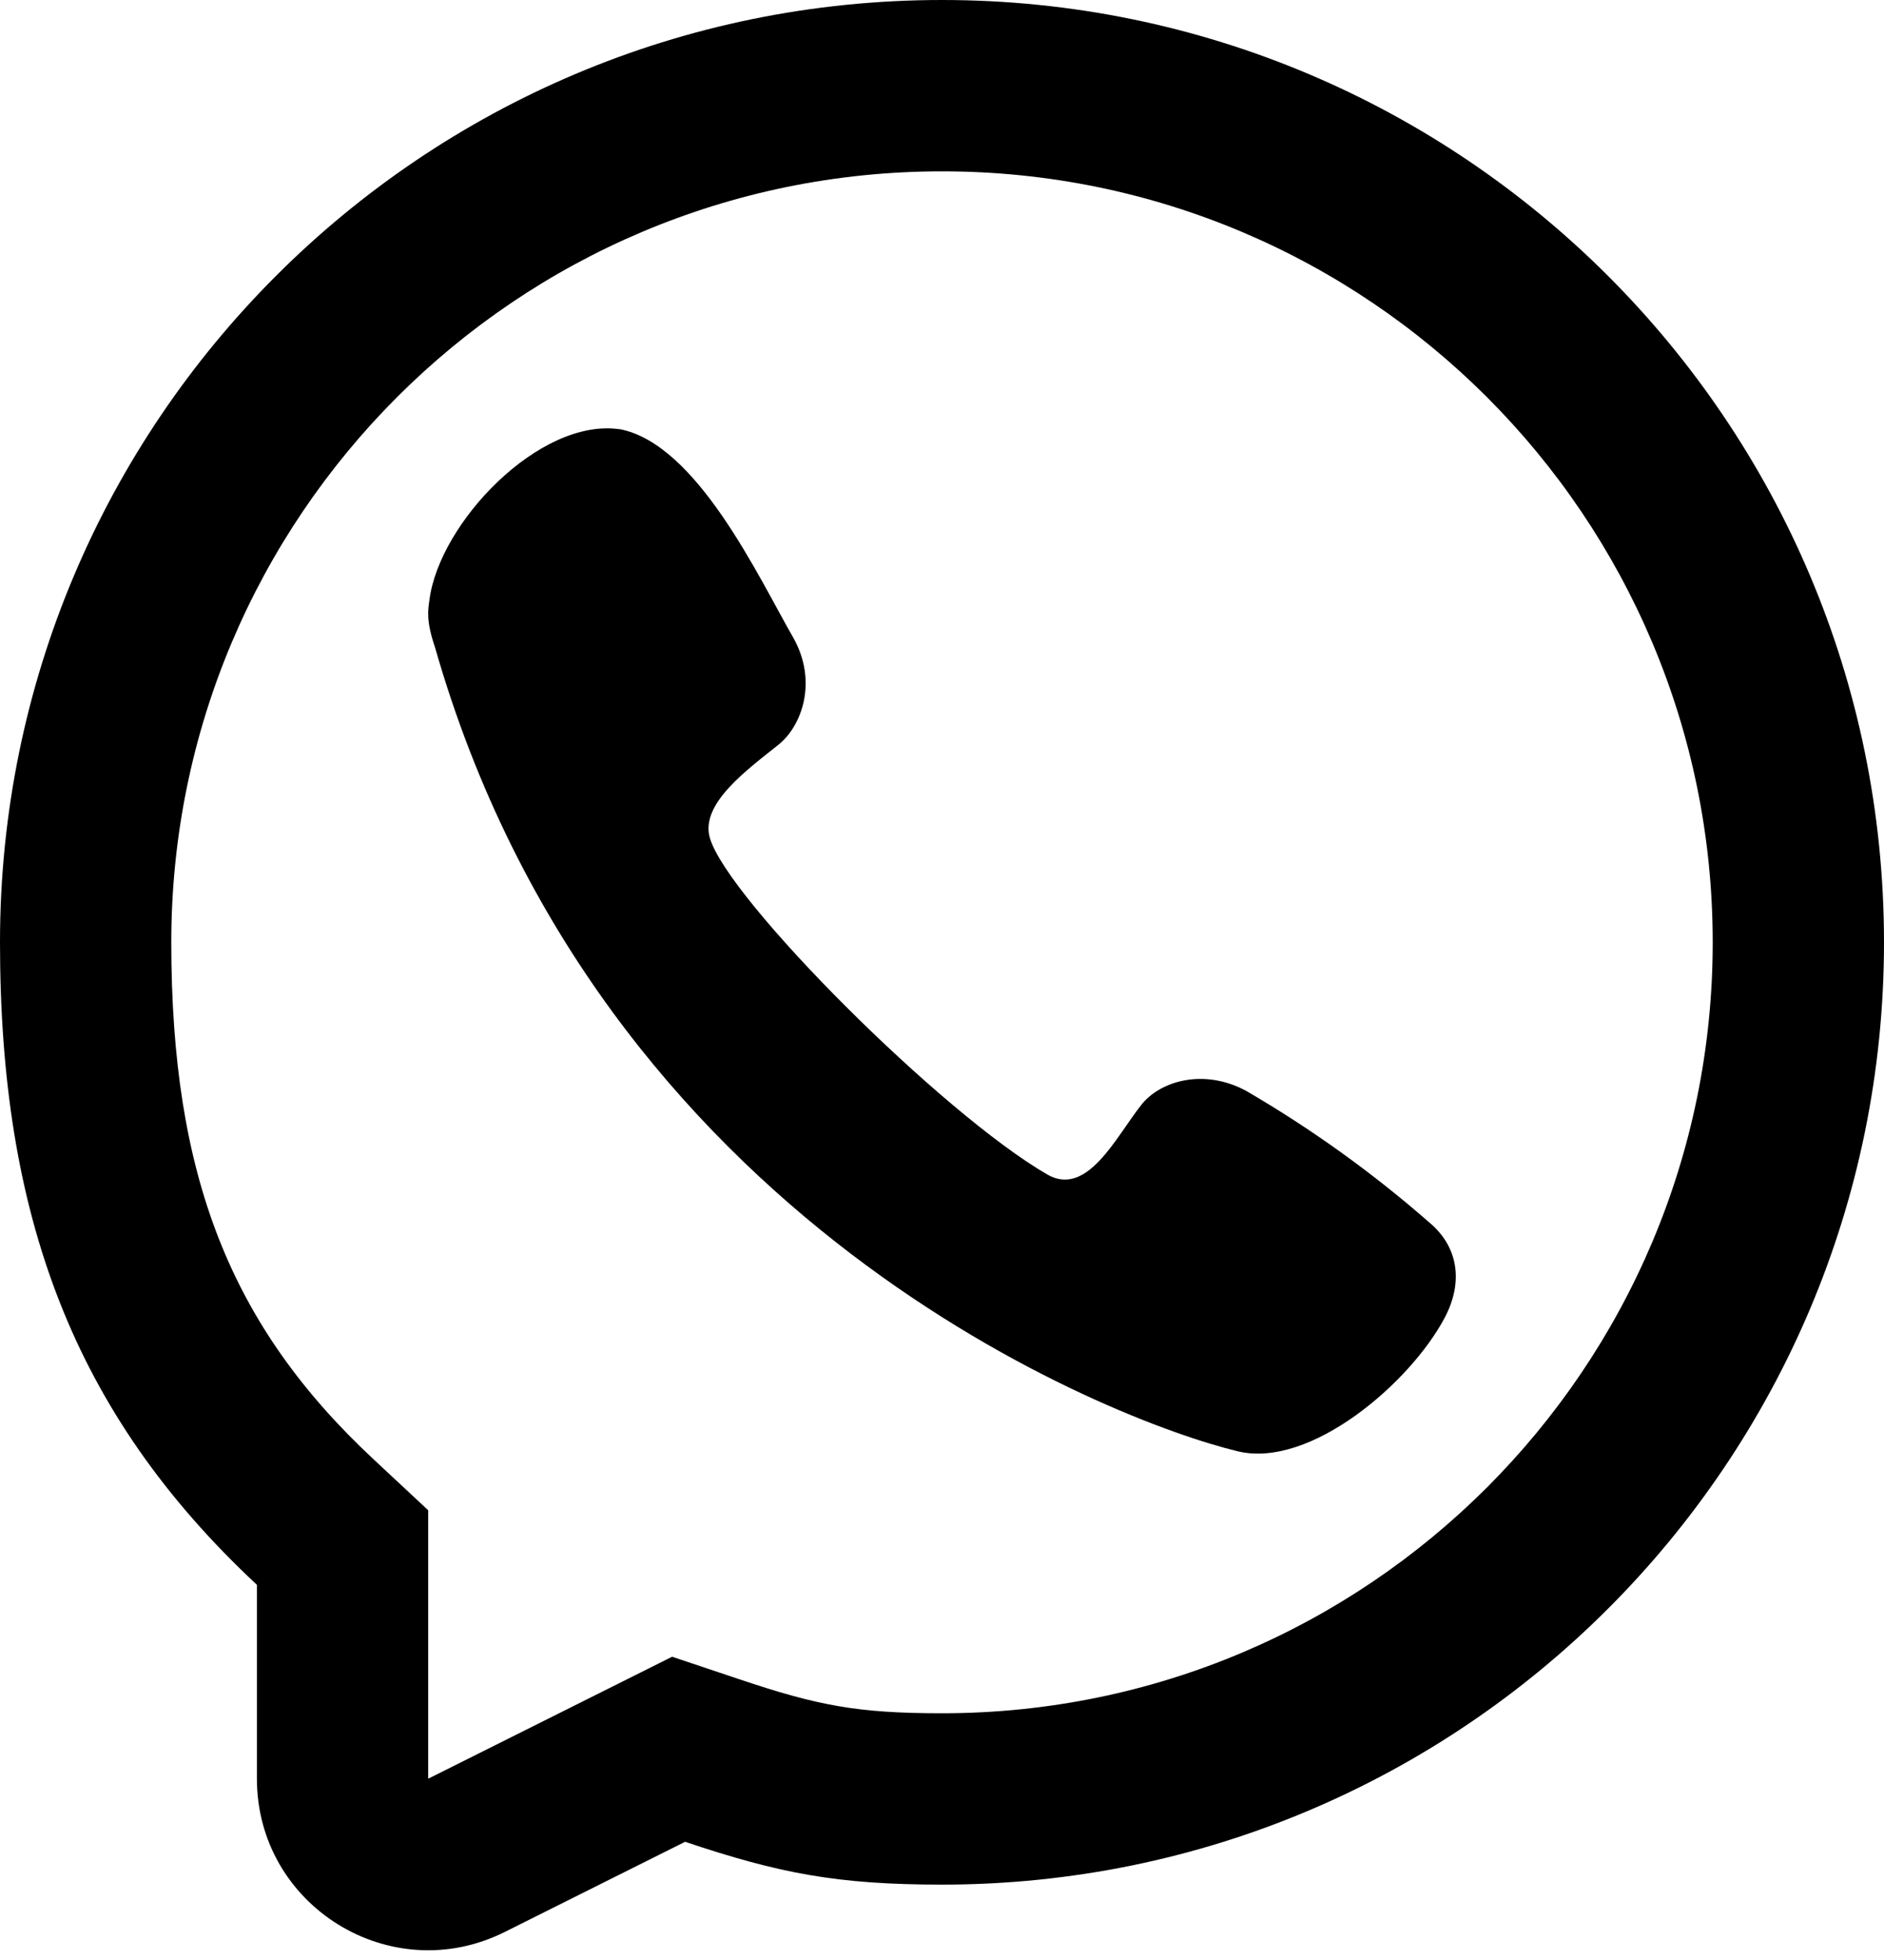 <svg viewBox="0 0 25 26" fill="none" xmlns="http://www.w3.org/2000/svg">
<path d="M5.698 7.961C5.828 6.934 7.162 5.539 8.222 5.694L8.22 5.692C9.251 5.888 10.067 7.662 10.527 8.46C10.853 9.039 10.641 9.625 10.337 9.873C9.927 10.203 9.285 10.659 9.42 11.117C9.659 11.932 12.5 14.773 13.897 15.58C14.426 15.886 14.81 15.08 15.137 14.667C15.375 14.349 15.962 14.159 16.54 14.473C17.402 14.975 18.215 15.559 18.966 16.216C19.341 16.529 19.429 16.993 19.169 17.483C18.711 18.346 17.387 19.484 16.425 19.252C14.746 18.849 7.955 16.216 5.773 8.589C5.65 8.228 5.681 8.091 5.698 7.961Z" fill="black"/>
<path fill-rule="evenodd" clip-rule="evenodd" d="M12.5 25C11.11 25 10.34 24.851 9.091 24.432L6.698 25.628C5.187 26.384 3.409 25.285 3.409 23.595V21.023C0.962 18.741 0 16.11 0 12.5C0 5.596 5.596 0 12.5 0C19.404 0 25 5.596 25 12.5C25 19.404 19.404 25 12.5 25ZM5.682 20.034L4.959 19.36C3.058 17.588 2.273 15.606 2.273 12.5C2.273 6.852 6.852 2.273 12.5 2.273C18.148 2.273 22.727 6.852 22.727 12.5C22.727 18.148 18.148 22.727 12.5 22.727C11.38 22.727 10.854 22.626 9.814 22.277L8.919 21.977L5.682 23.595V20.034Z" fill="black"/>
</svg>
